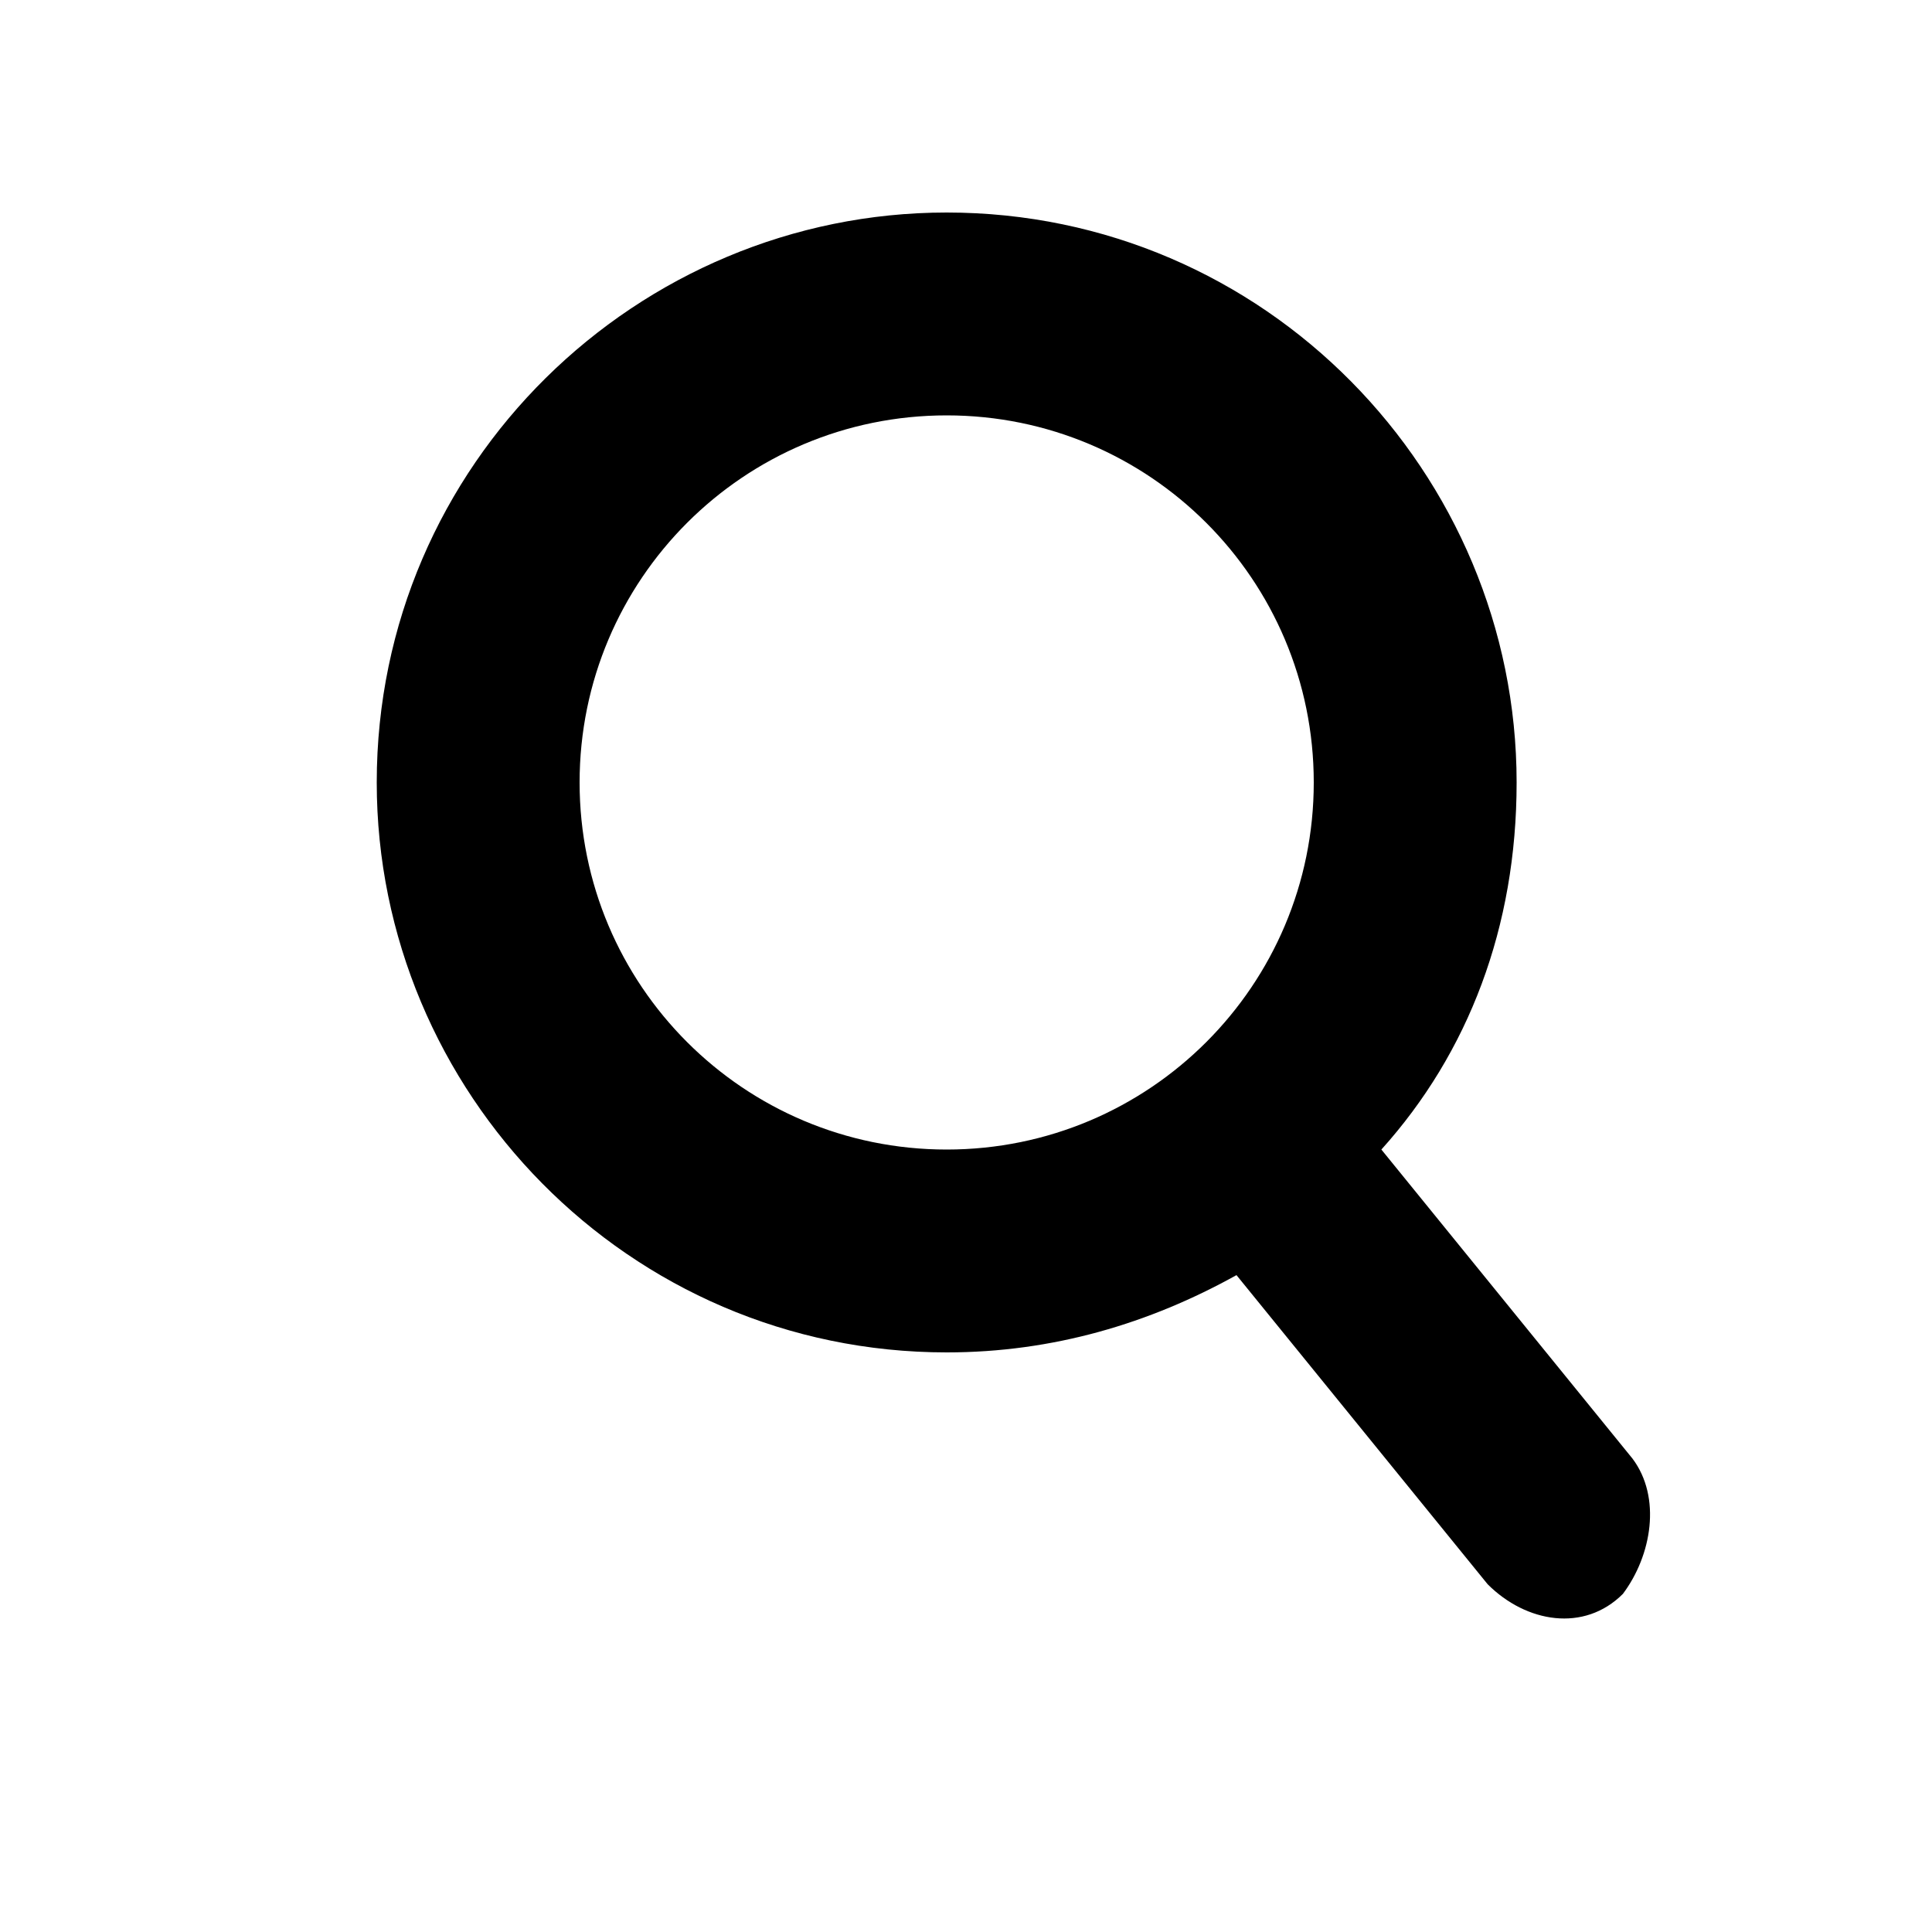 <svg version="1.1" id="Ebene_1" xmlns="http://www.w3.org/2000/svg" xmlns:xlink="http://www.w3.org/1999/xlink" x="0px" y="0px"
	 viewBox="0 0 20 20" enable-background="new 0 0 20 20" xml:space="preserve">
<path d="M16.9,15.1l-2.6-3.2c0.9-1,1.4-2.3,1.4-3.8c0-3.2-2.6-5.9-5.9-5.9c-3.2,0-5.9,2.6-5.9,5.9
	c0,3.2,2.6,5.9,5.9,5.9c1.1,0,2.1-0.3,3-0.8l2.6,3.2c0.4,0.4,1,0.5,1.4,0.1C17.1,16.1,17.2,15.5,16.9,15.1z M6,8.1
	C6,6,7.7,4.3,9.8,4.3c2.1,0,3.8,1.7,3.8,3.8c0,2.1-1.7,3.8-3.8,3.8C7.7,11.9,6,10.2,6,8.1z"/>
</svg>
